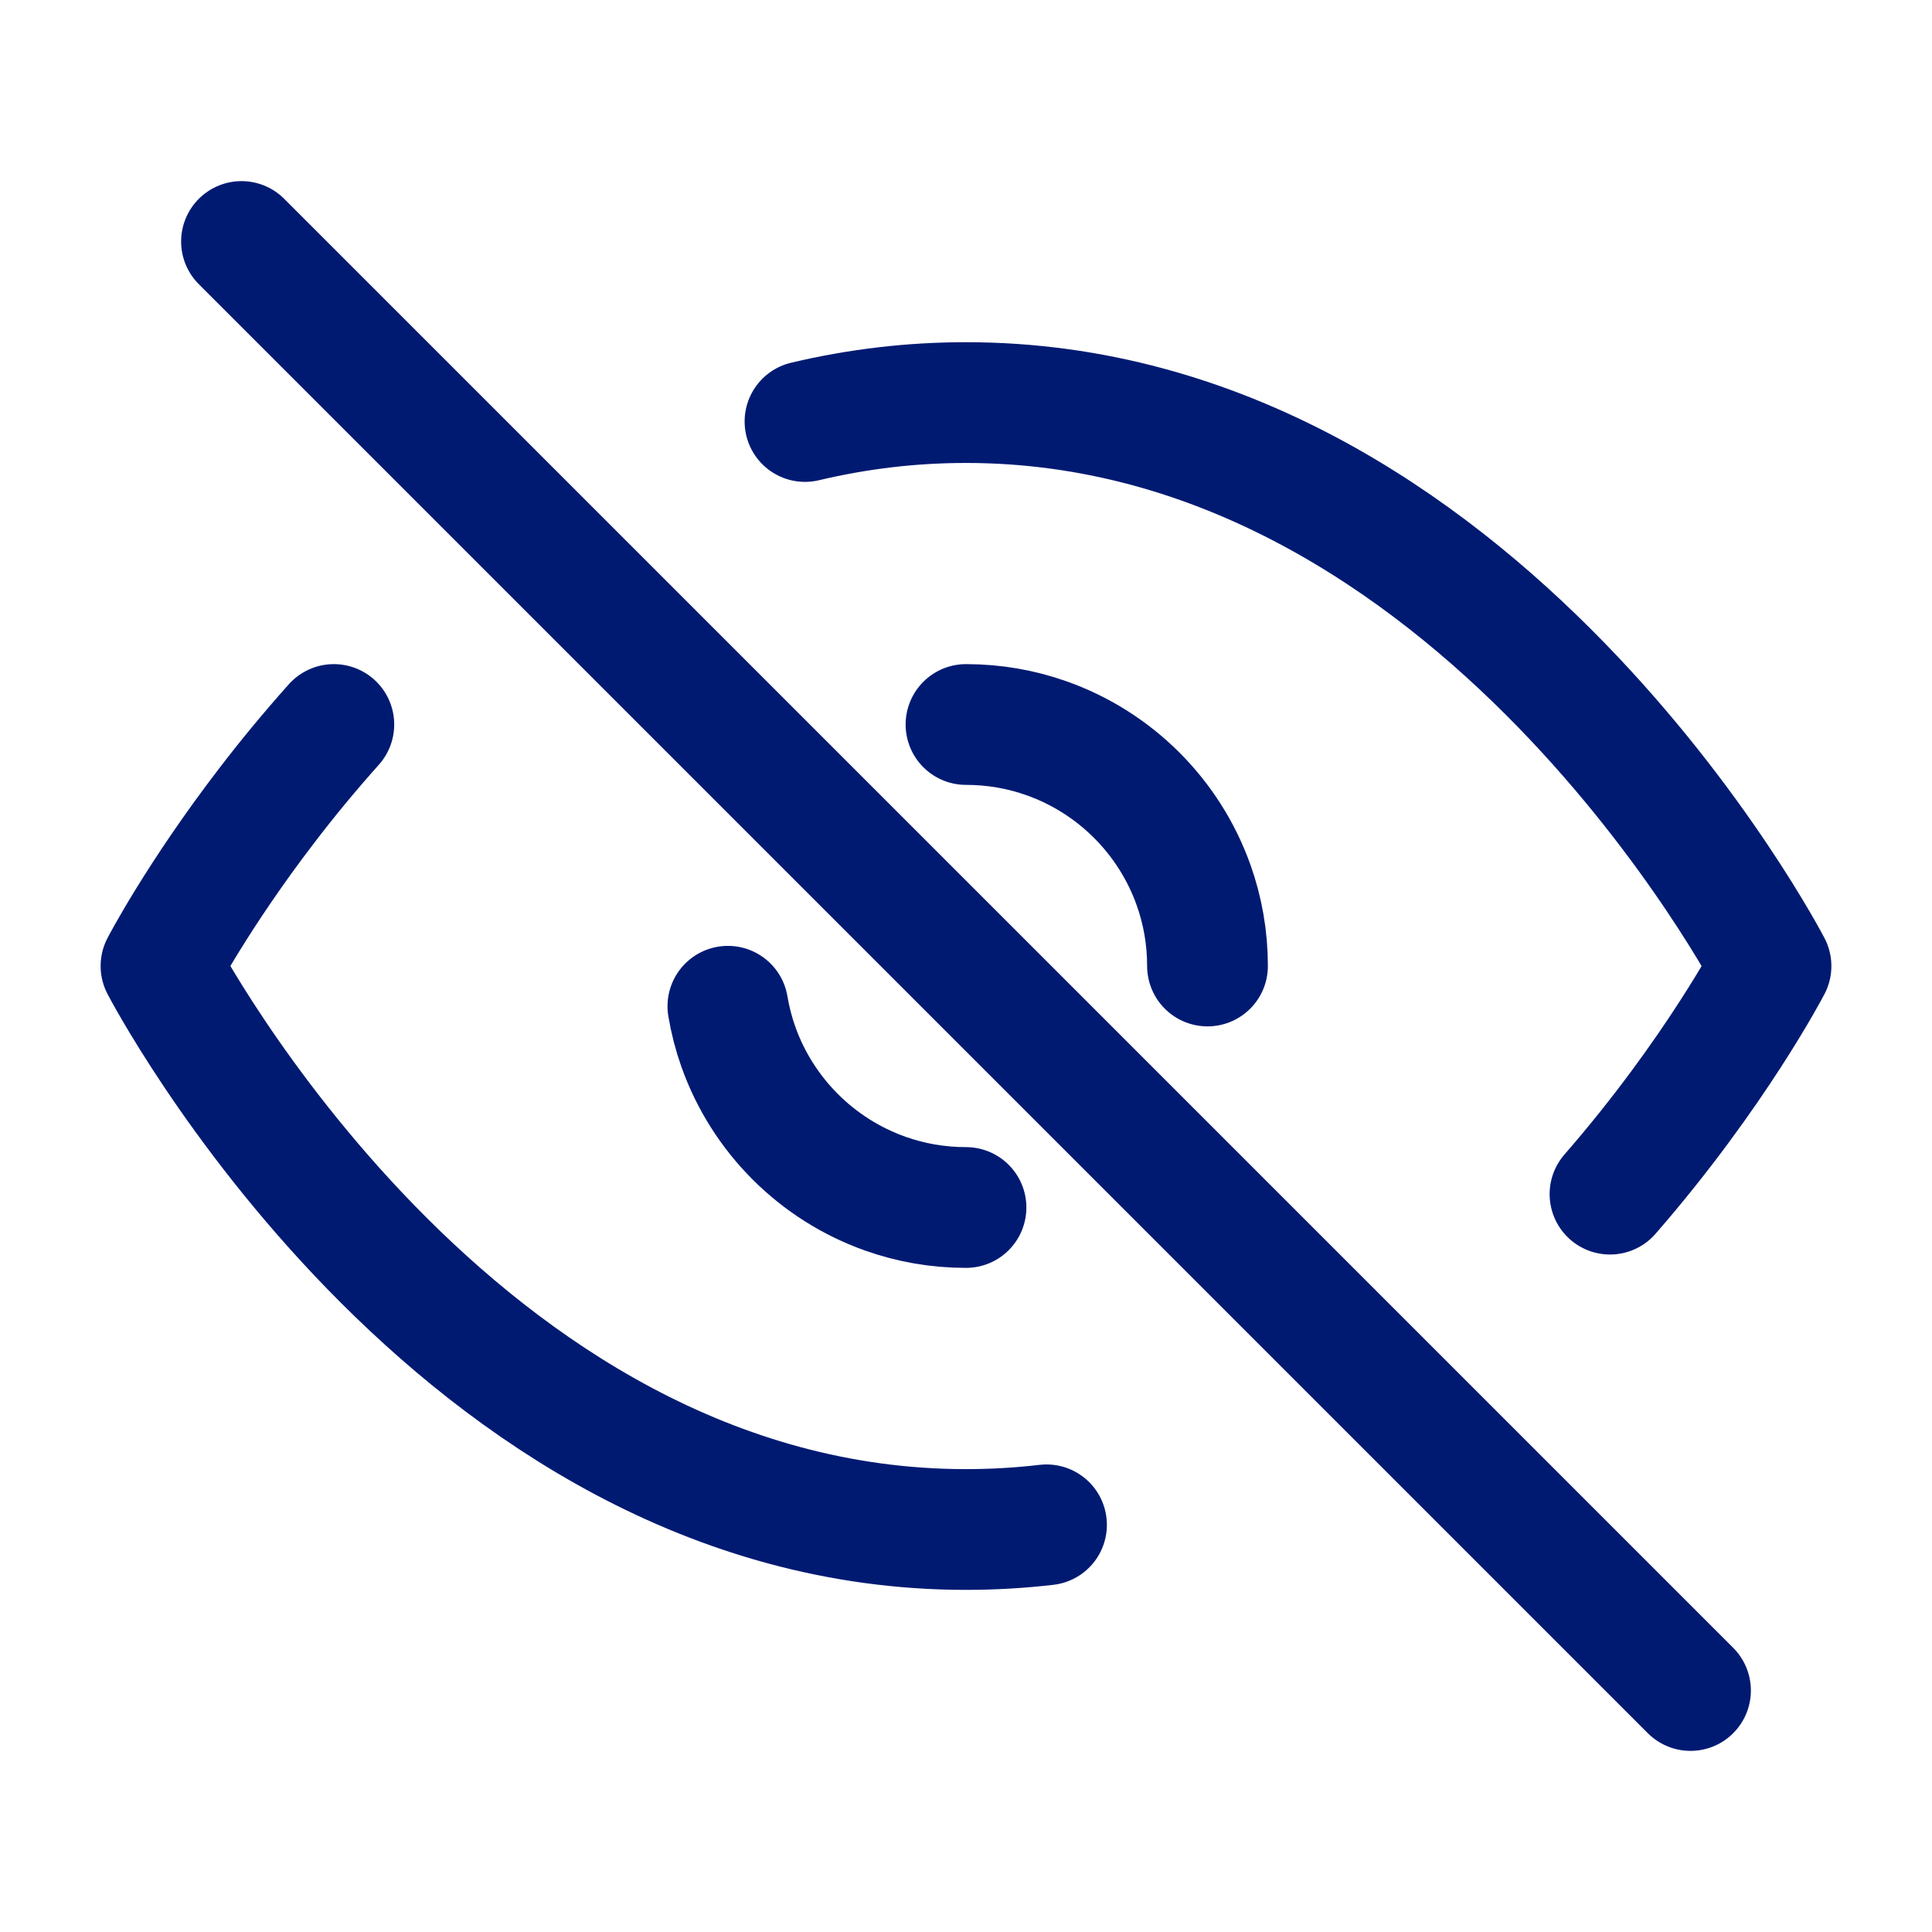 <svg fill="none" height="24" viewBox="0 0 24 24" width="24" xmlns="http://www.w3.org/2000/svg"><g stroke="#001a72" stroke-linecap="round" stroke-linejoin="round" stroke-width="1.5"><path d="m20 14.834c1.308-1.502 2-2.833 2-2.833s-3.636-7-10-7c-.341 0-.675.02-1 .058-.342.04-.676.1-1 .177"/><path d="m12 9c.351 0 .687.06 1 .171.852.301 1.528.977 1.829 1.829.111.313.171.649.171 1"/><path d="m3 3 18 18"/><path d="m12 15c-.351 0-.687-.06-1-.171-.852-.301-1.528-.977-1.829-1.829-.057-.161-.1-.328-.129-.5"/><path d="m4.147 9c-.308.345-.585.682-.828 1-.866 1.128-1.319 2-1.319 2s3.636 7 10 7c.341 0 .675-.02 1-.058"/></g></svg>